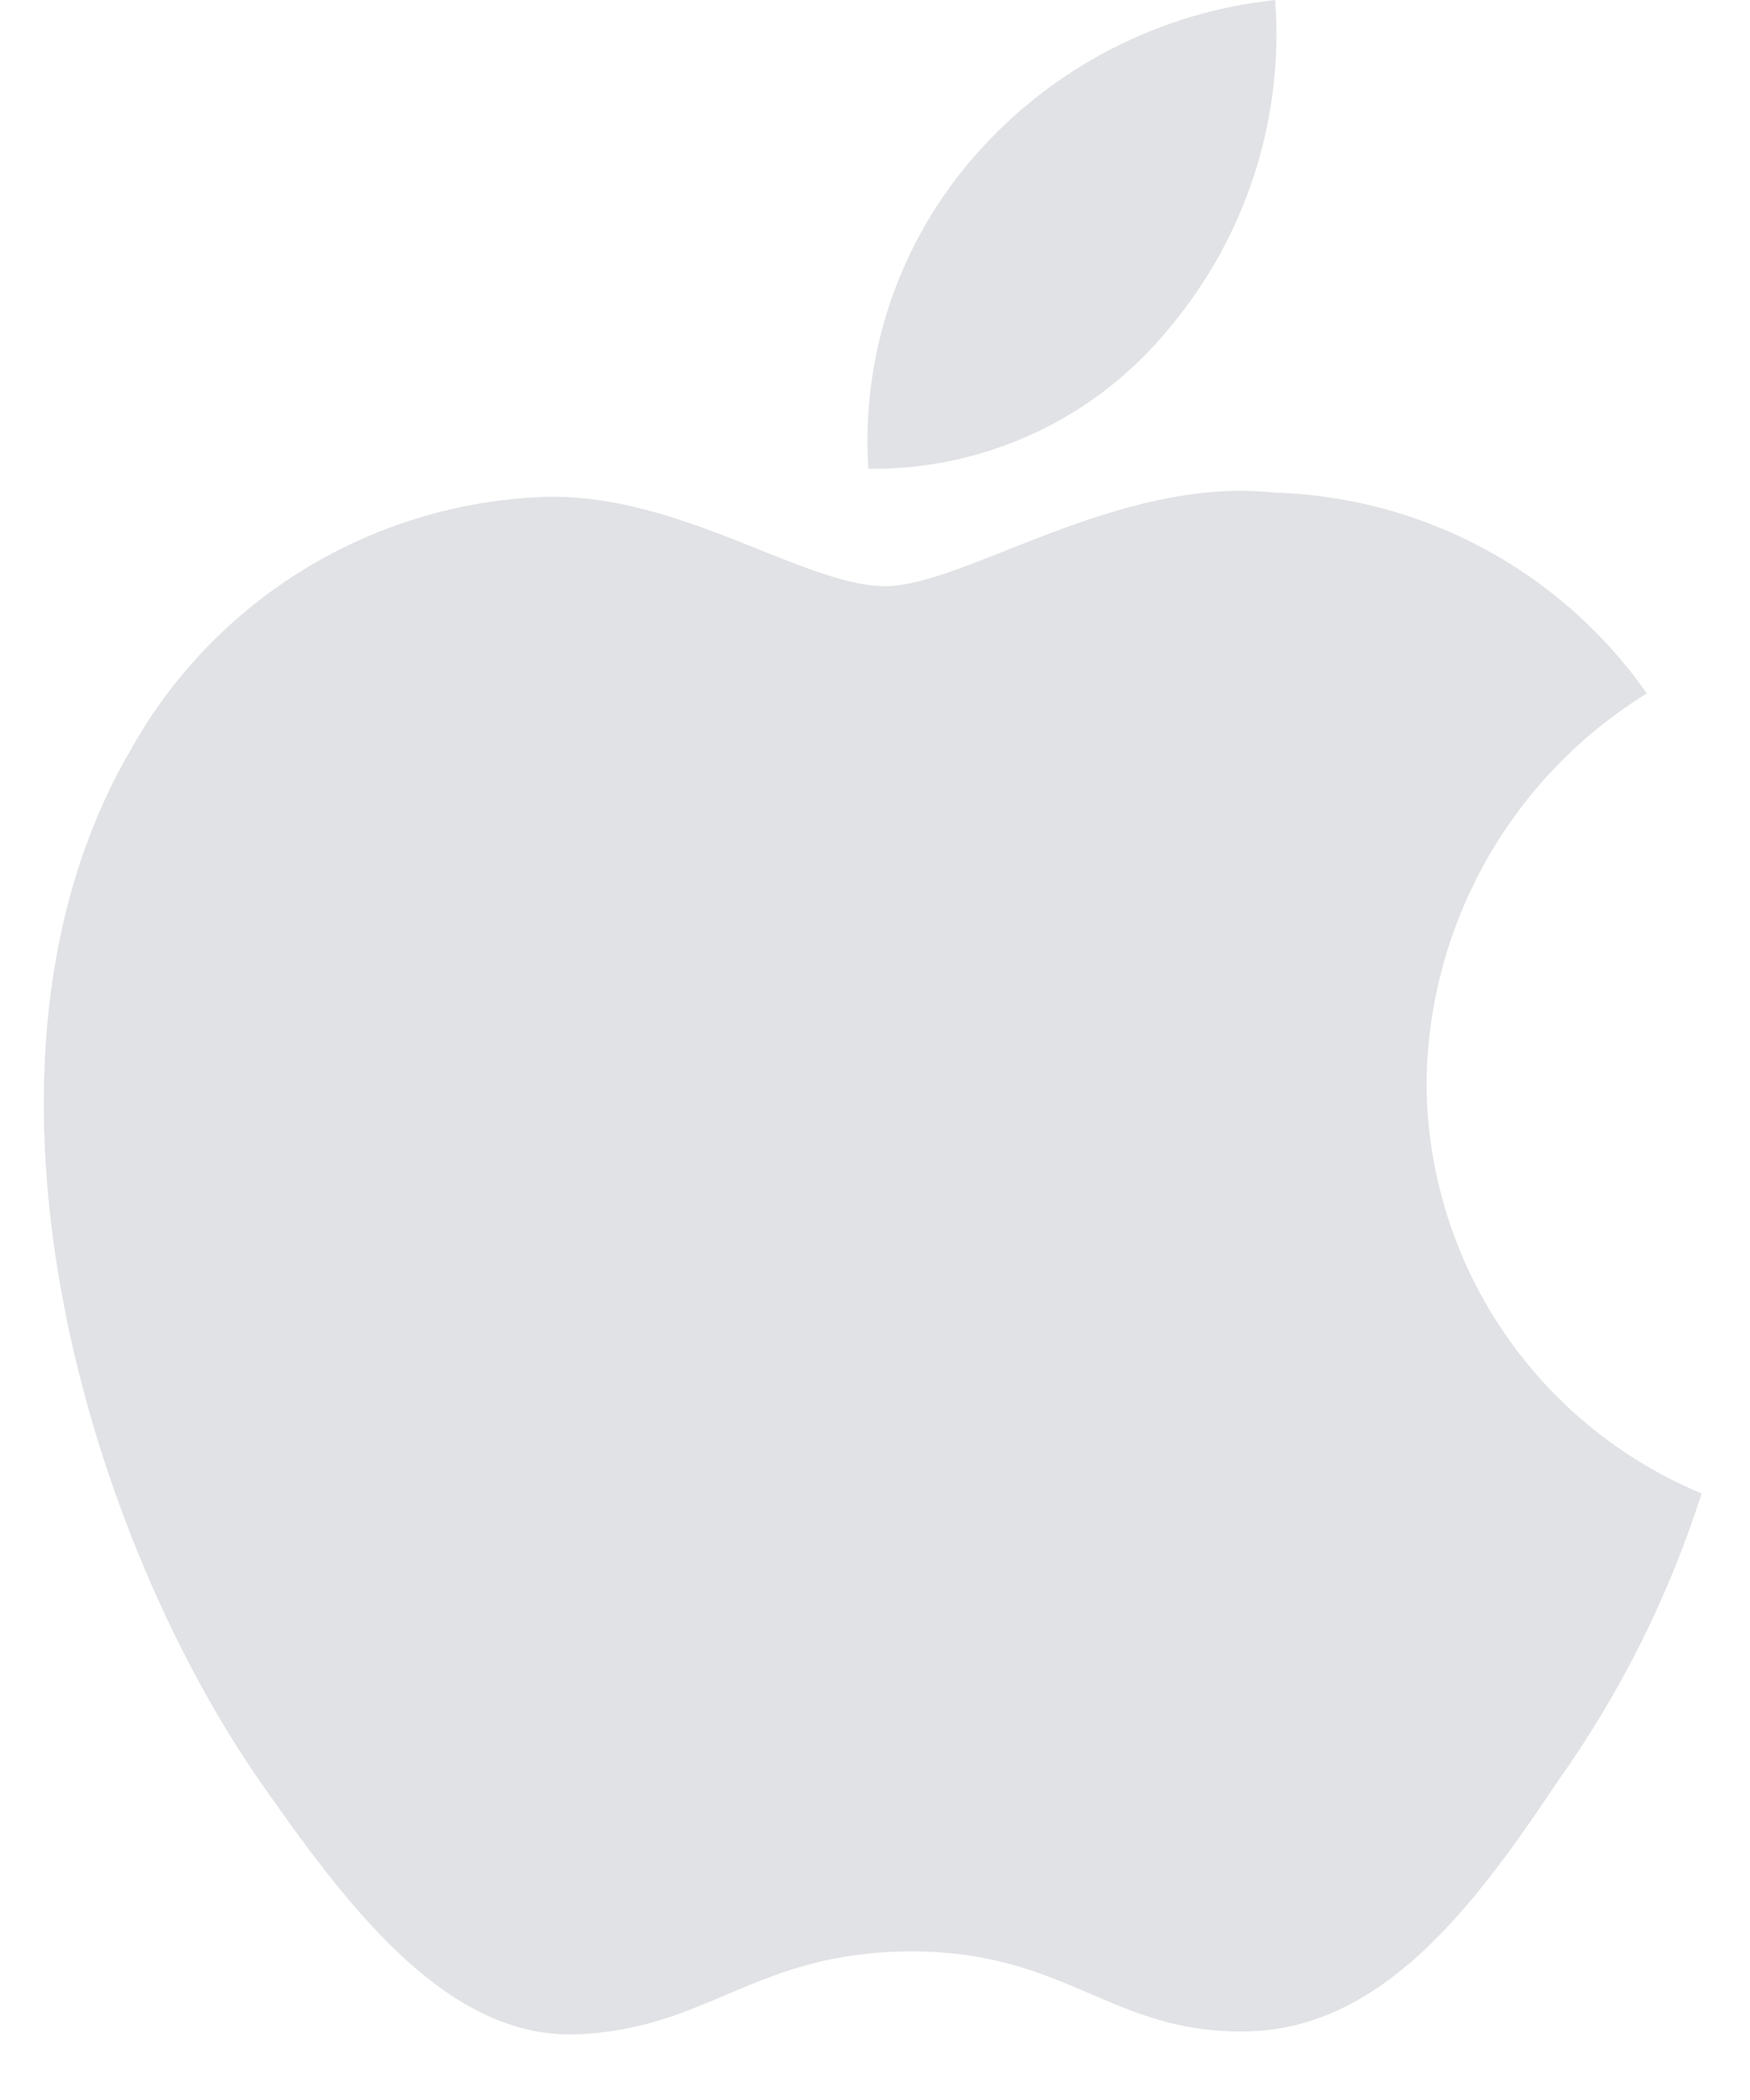<svg width="20" height="24" viewBox="0 0 20 24" fill="none" xmlns="http://www.w3.org/2000/svg">
<path d="M16.303 12.361C16.316 11.469 16.553 10.595 16.993 9.82C17.433 9.045 18.062 8.393 18.821 7.925C18.339 7.236 17.702 6.67 16.962 6.271C16.222 5.873 15.399 5.653 14.558 5.629C12.764 5.439 11.028 6.699 10.114 6.699C9.201 6.699 7.777 5.645 6.254 5.678C5.274 5.707 4.319 5.992 3.482 6.502C2.645 7.013 1.955 7.733 1.481 8.592C-0.584 12.163 0.955 17.422 2.938 20.311C3.925 21.726 5.078 23.306 6.592 23.249C8.106 23.191 8.633 22.302 10.419 22.302C12.204 22.302 12.707 23.249 14.254 23.216C15.801 23.183 16.846 21.792 17.801 20.36C18.517 19.355 19.072 18.244 19.447 17.068C18.517 16.681 17.722 16.028 17.162 15.19C16.603 14.353 16.304 13.368 16.303 12.361Z" fill="#E1E2E5"/>
<path d="M13.381 3.728C14.247 2.687 14.674 1.35 14.574 0C13.251 0.139 12.029 0.771 11.151 1.769C10.72 2.257 10.39 2.825 10.179 3.441C9.969 4.057 9.882 4.708 9.924 5.358C10.586 5.366 11.242 5.224 11.841 4.941C12.44 4.659 12.966 4.244 13.381 3.728Z" fill="#E1E2E5"/>
</svg>
